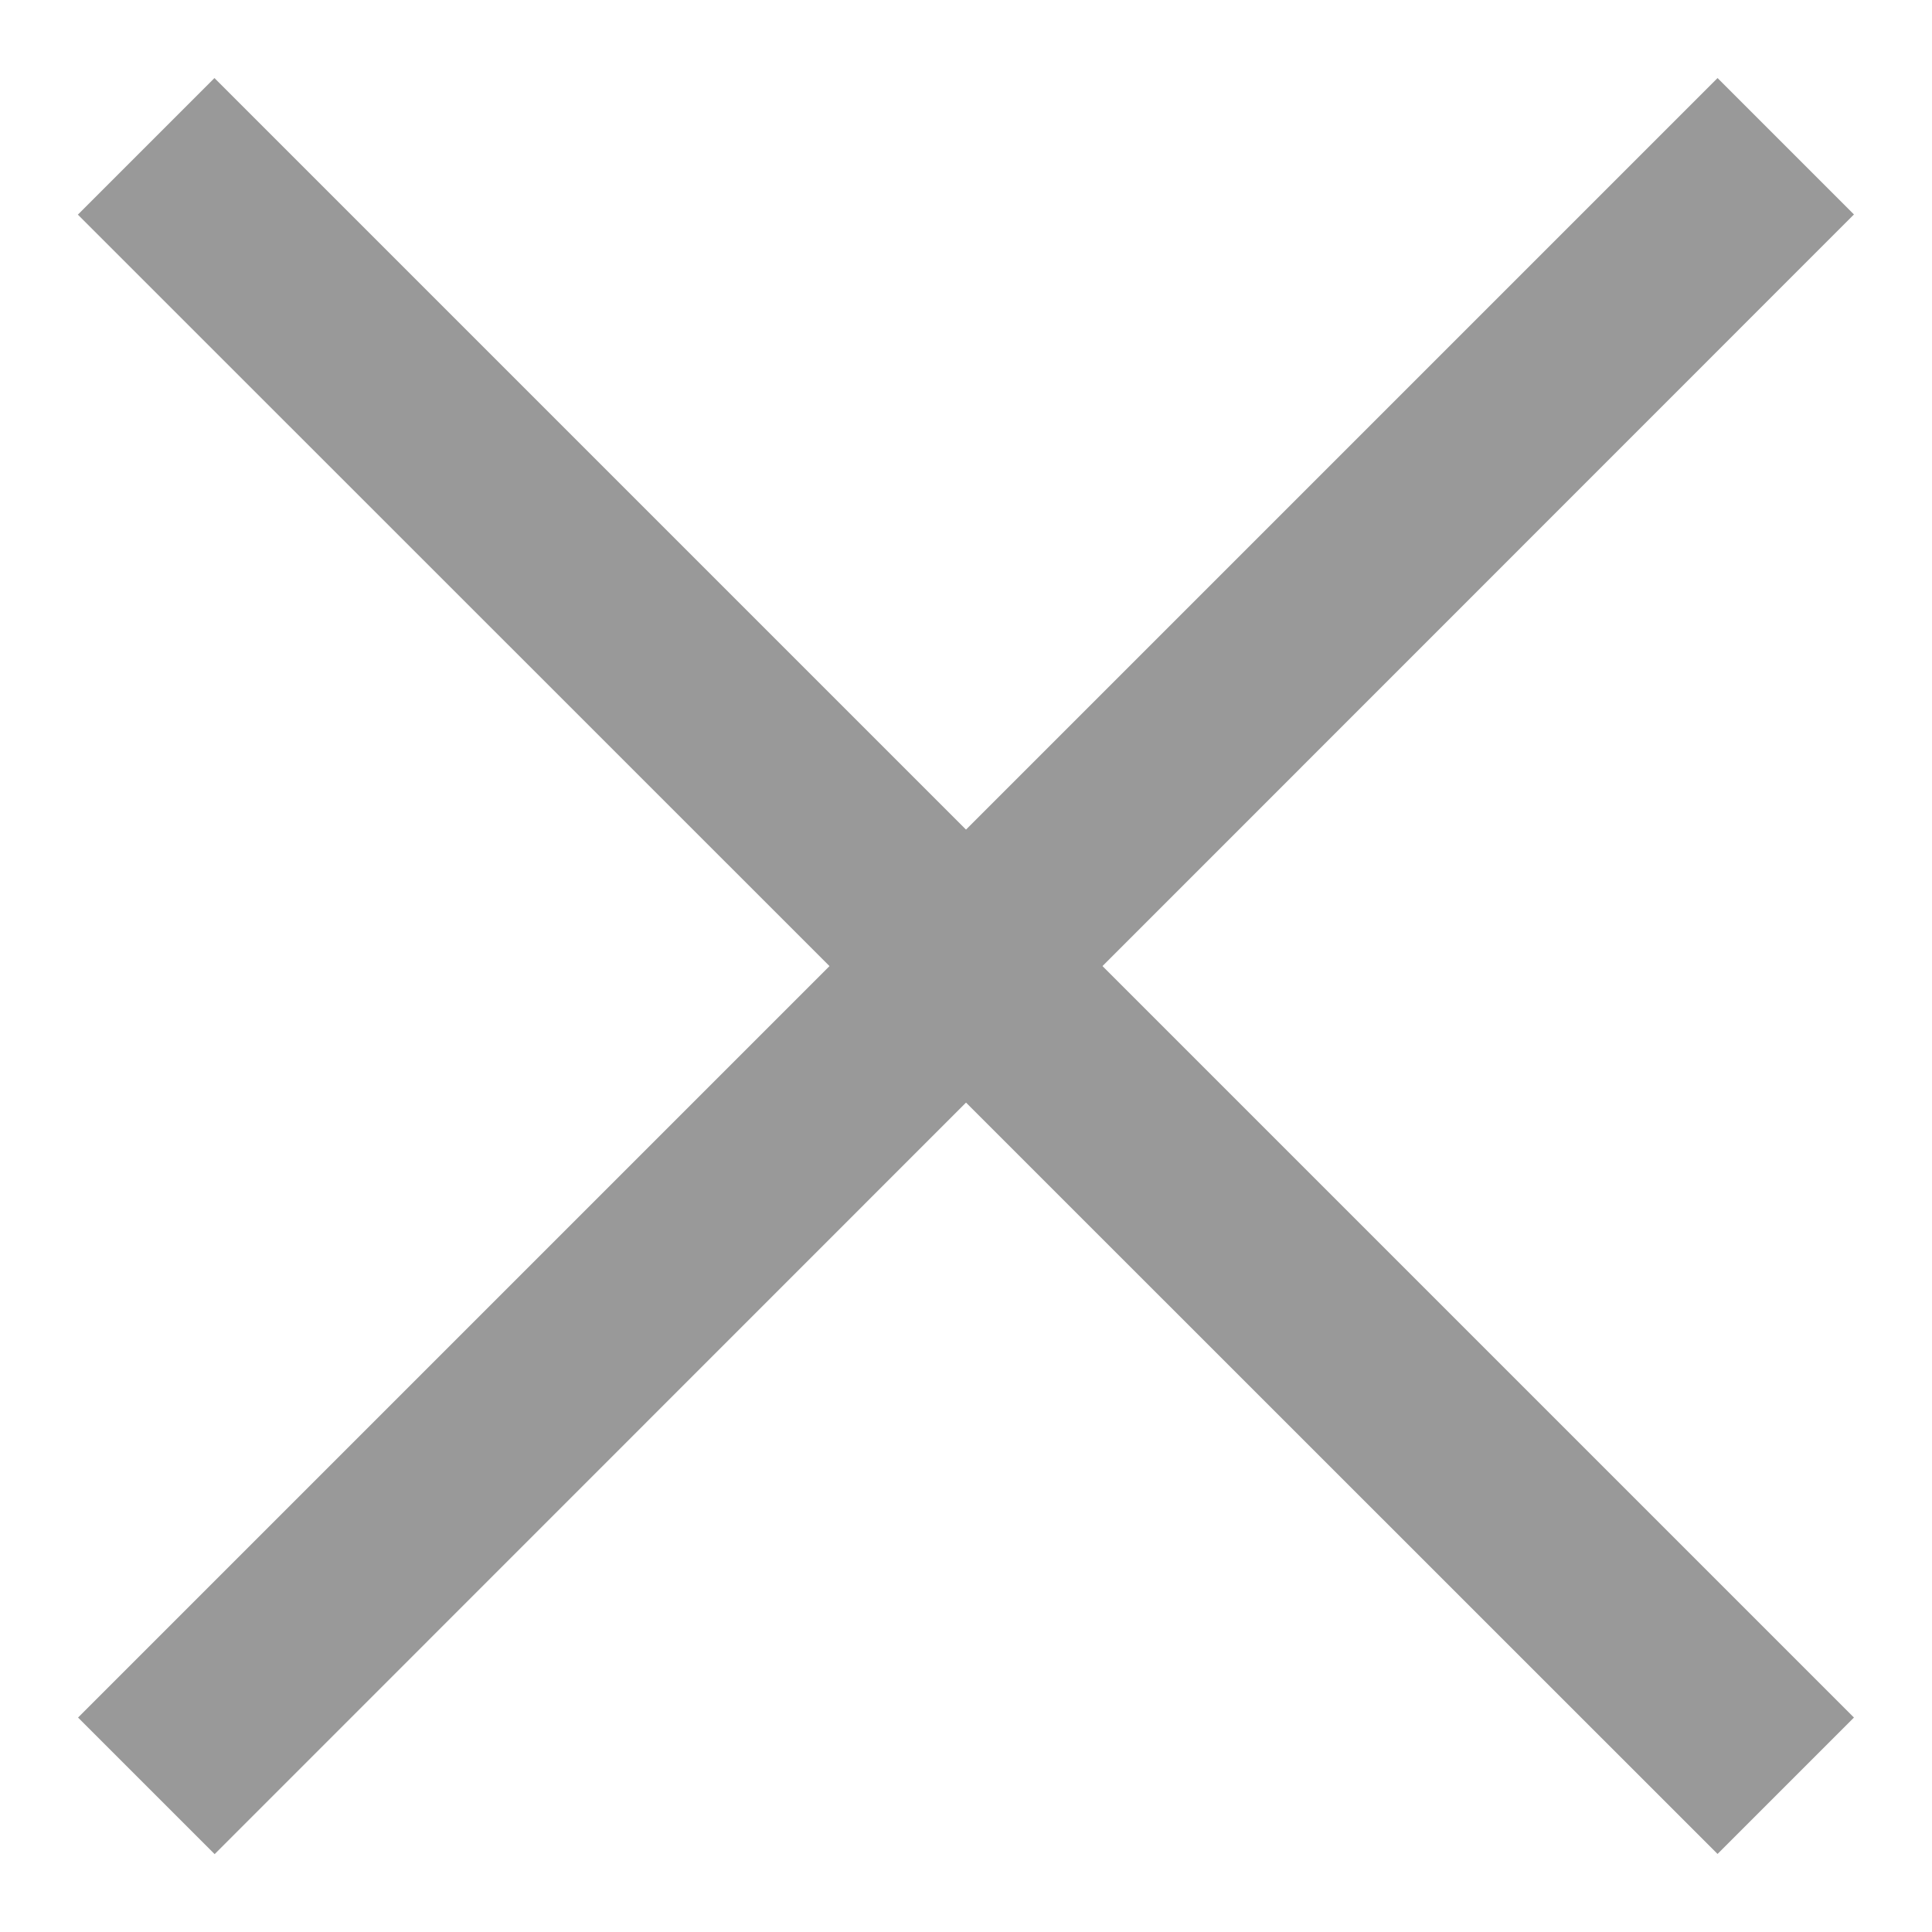 <svg xmlns="http://www.w3.org/2000/svg" width="10" height="10" viewBox="0 0 10 10">
    <g fill="#999" fill-rule="evenodd">
        <path d="M9.596 1.11L1.111 9.597l-.707-.707L8.89.404z"/>
        <path d="M8.89 9.596L.403 1.111l.707-.707L9.596 8.89z"/>
    </g>
</svg>
